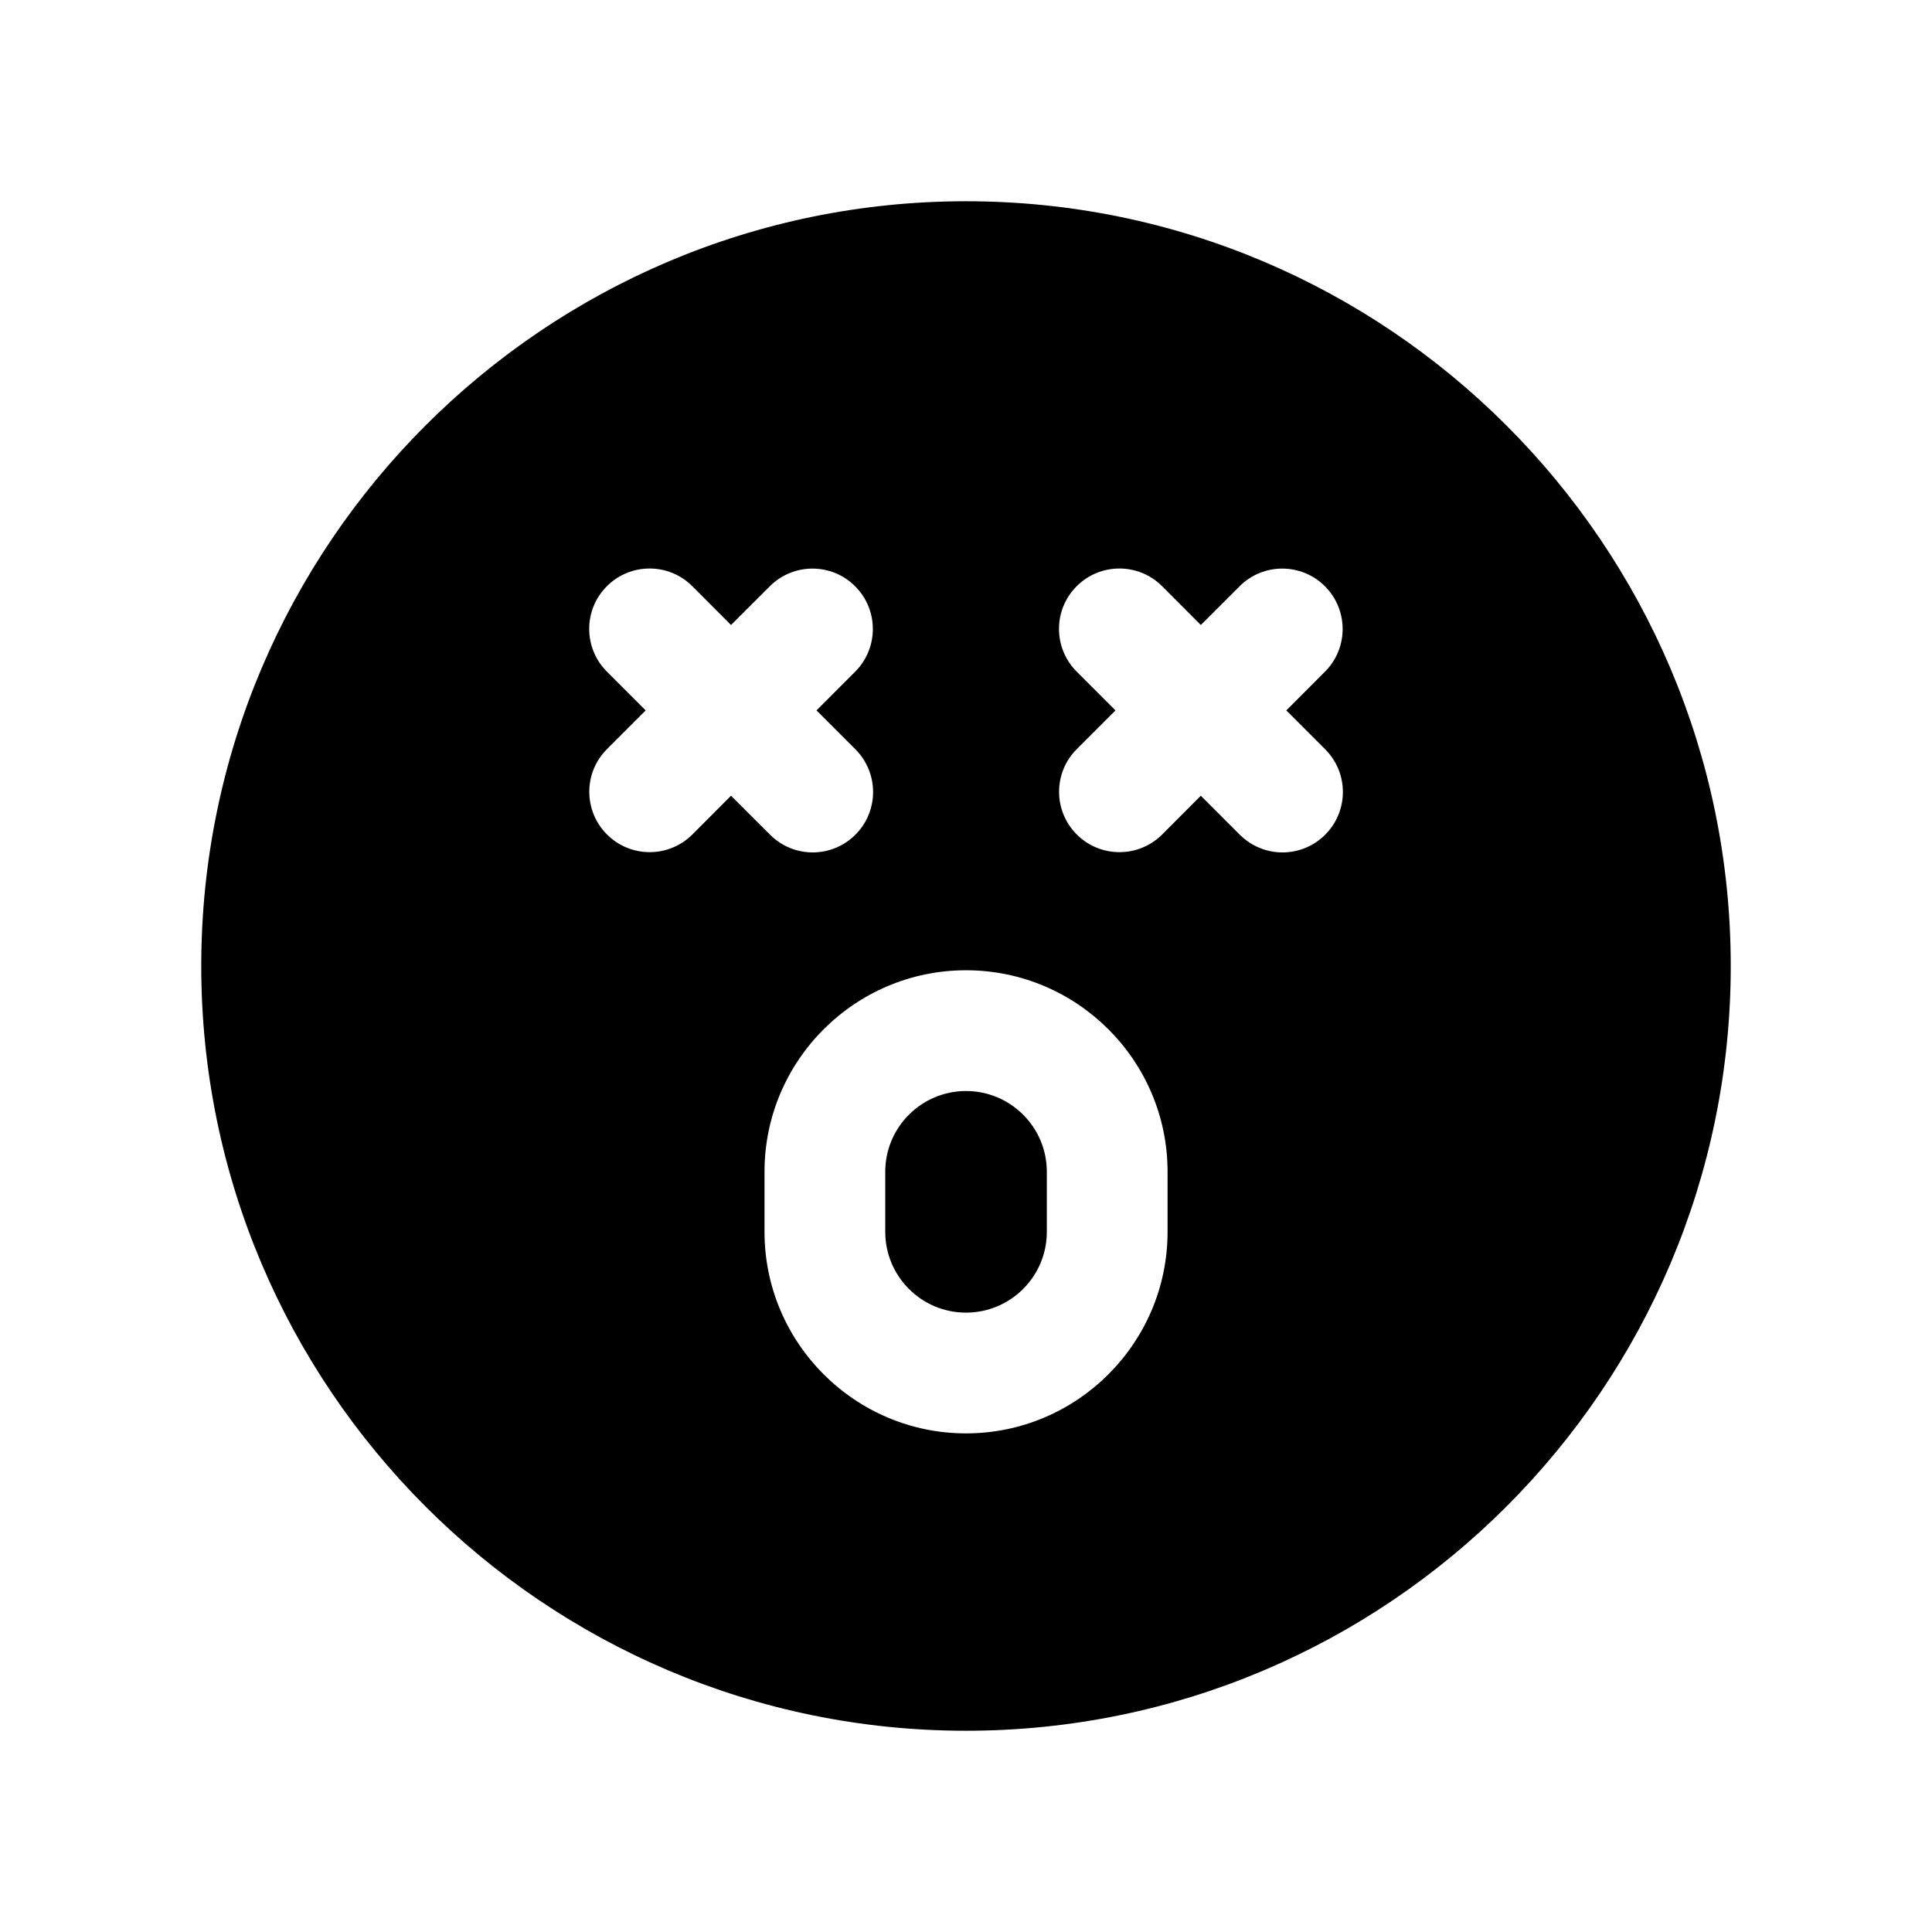 <svg width="24" height="24" viewBox="0 0 24 24" fill="none" xmlns="http://www.w3.org/2000/svg">
<path fill-rule="evenodd" clip-rule="evenodd" d="M12 13.553C11.447 13.553 10.997 14.003 10.997 14.556V15.303C10.997 15.856 11.447 16.306 12 16.306C12.554 16.306 13.004 15.856 13.004 15.303V14.556C13.004 14.003 12.554 13.553 12 13.553Z" fill="black"/>
<path fill-rule="evenodd" clip-rule="evenodd" d="M16.462 10.369C16.316 10.515 16.124 10.589 15.932 10.589C15.739 10.589 15.548 10.515 15.401 10.369L14.917 9.885L14.437 10.366C14.144 10.659 13.669 10.659 13.376 10.366C13.083 10.073 13.083 9.598 13.376 9.306L13.857 8.825L13.375 8.343C13.082 8.05 13.082 7.575 13.375 7.282C13.668 6.989 14.143 6.989 14.436 7.282L14.917 7.764L15.399 7.283C15.691 6.99 16.166 6.99 16.459 7.283C16.752 7.576 16.752 8.051 16.459 8.344L15.979 8.825L16.462 9.308C16.755 9.601 16.755 10.076 16.462 10.369ZM14.504 15.302C14.504 16.682 13.381 17.806 12 17.806C10.62 17.806 9.497 16.682 9.497 15.302V14.556C9.497 13.176 10.62 12.053 12 12.053C13.381 12.053 14.504 13.176 14.504 14.556V15.302ZM8.601 10.366C8.308 10.659 7.833 10.659 7.54 10.366C7.247 10.073 7.247 9.598 7.54 9.306L8.021 8.825L7.539 8.343C7.246 8.05 7.246 7.575 7.539 7.282C7.832 6.989 8.307 6.989 8.6 7.282L9.081 7.764L9.563 7.283C9.856 6.99 10.33 6.99 10.623 7.283C10.916 7.576 10.916 8.051 10.623 8.344L10.143 8.825L10.626 9.308C10.919 9.601 10.919 10.076 10.626 10.369C10.48 10.515 10.288 10.589 10.096 10.589C9.903 10.589 9.712 10.515 9.566 10.369L9.081 9.885L8.601 10.366ZM12 2.5C6.762 2.5 2.5 6.762 2.5 12C2.5 17.238 6.762 21.5 12 21.5C17.238 21.5 21.5 17.238 21.5 12C21.5 6.762 17.238 2.5 12 2.5Z" fill="black"/>
</svg>